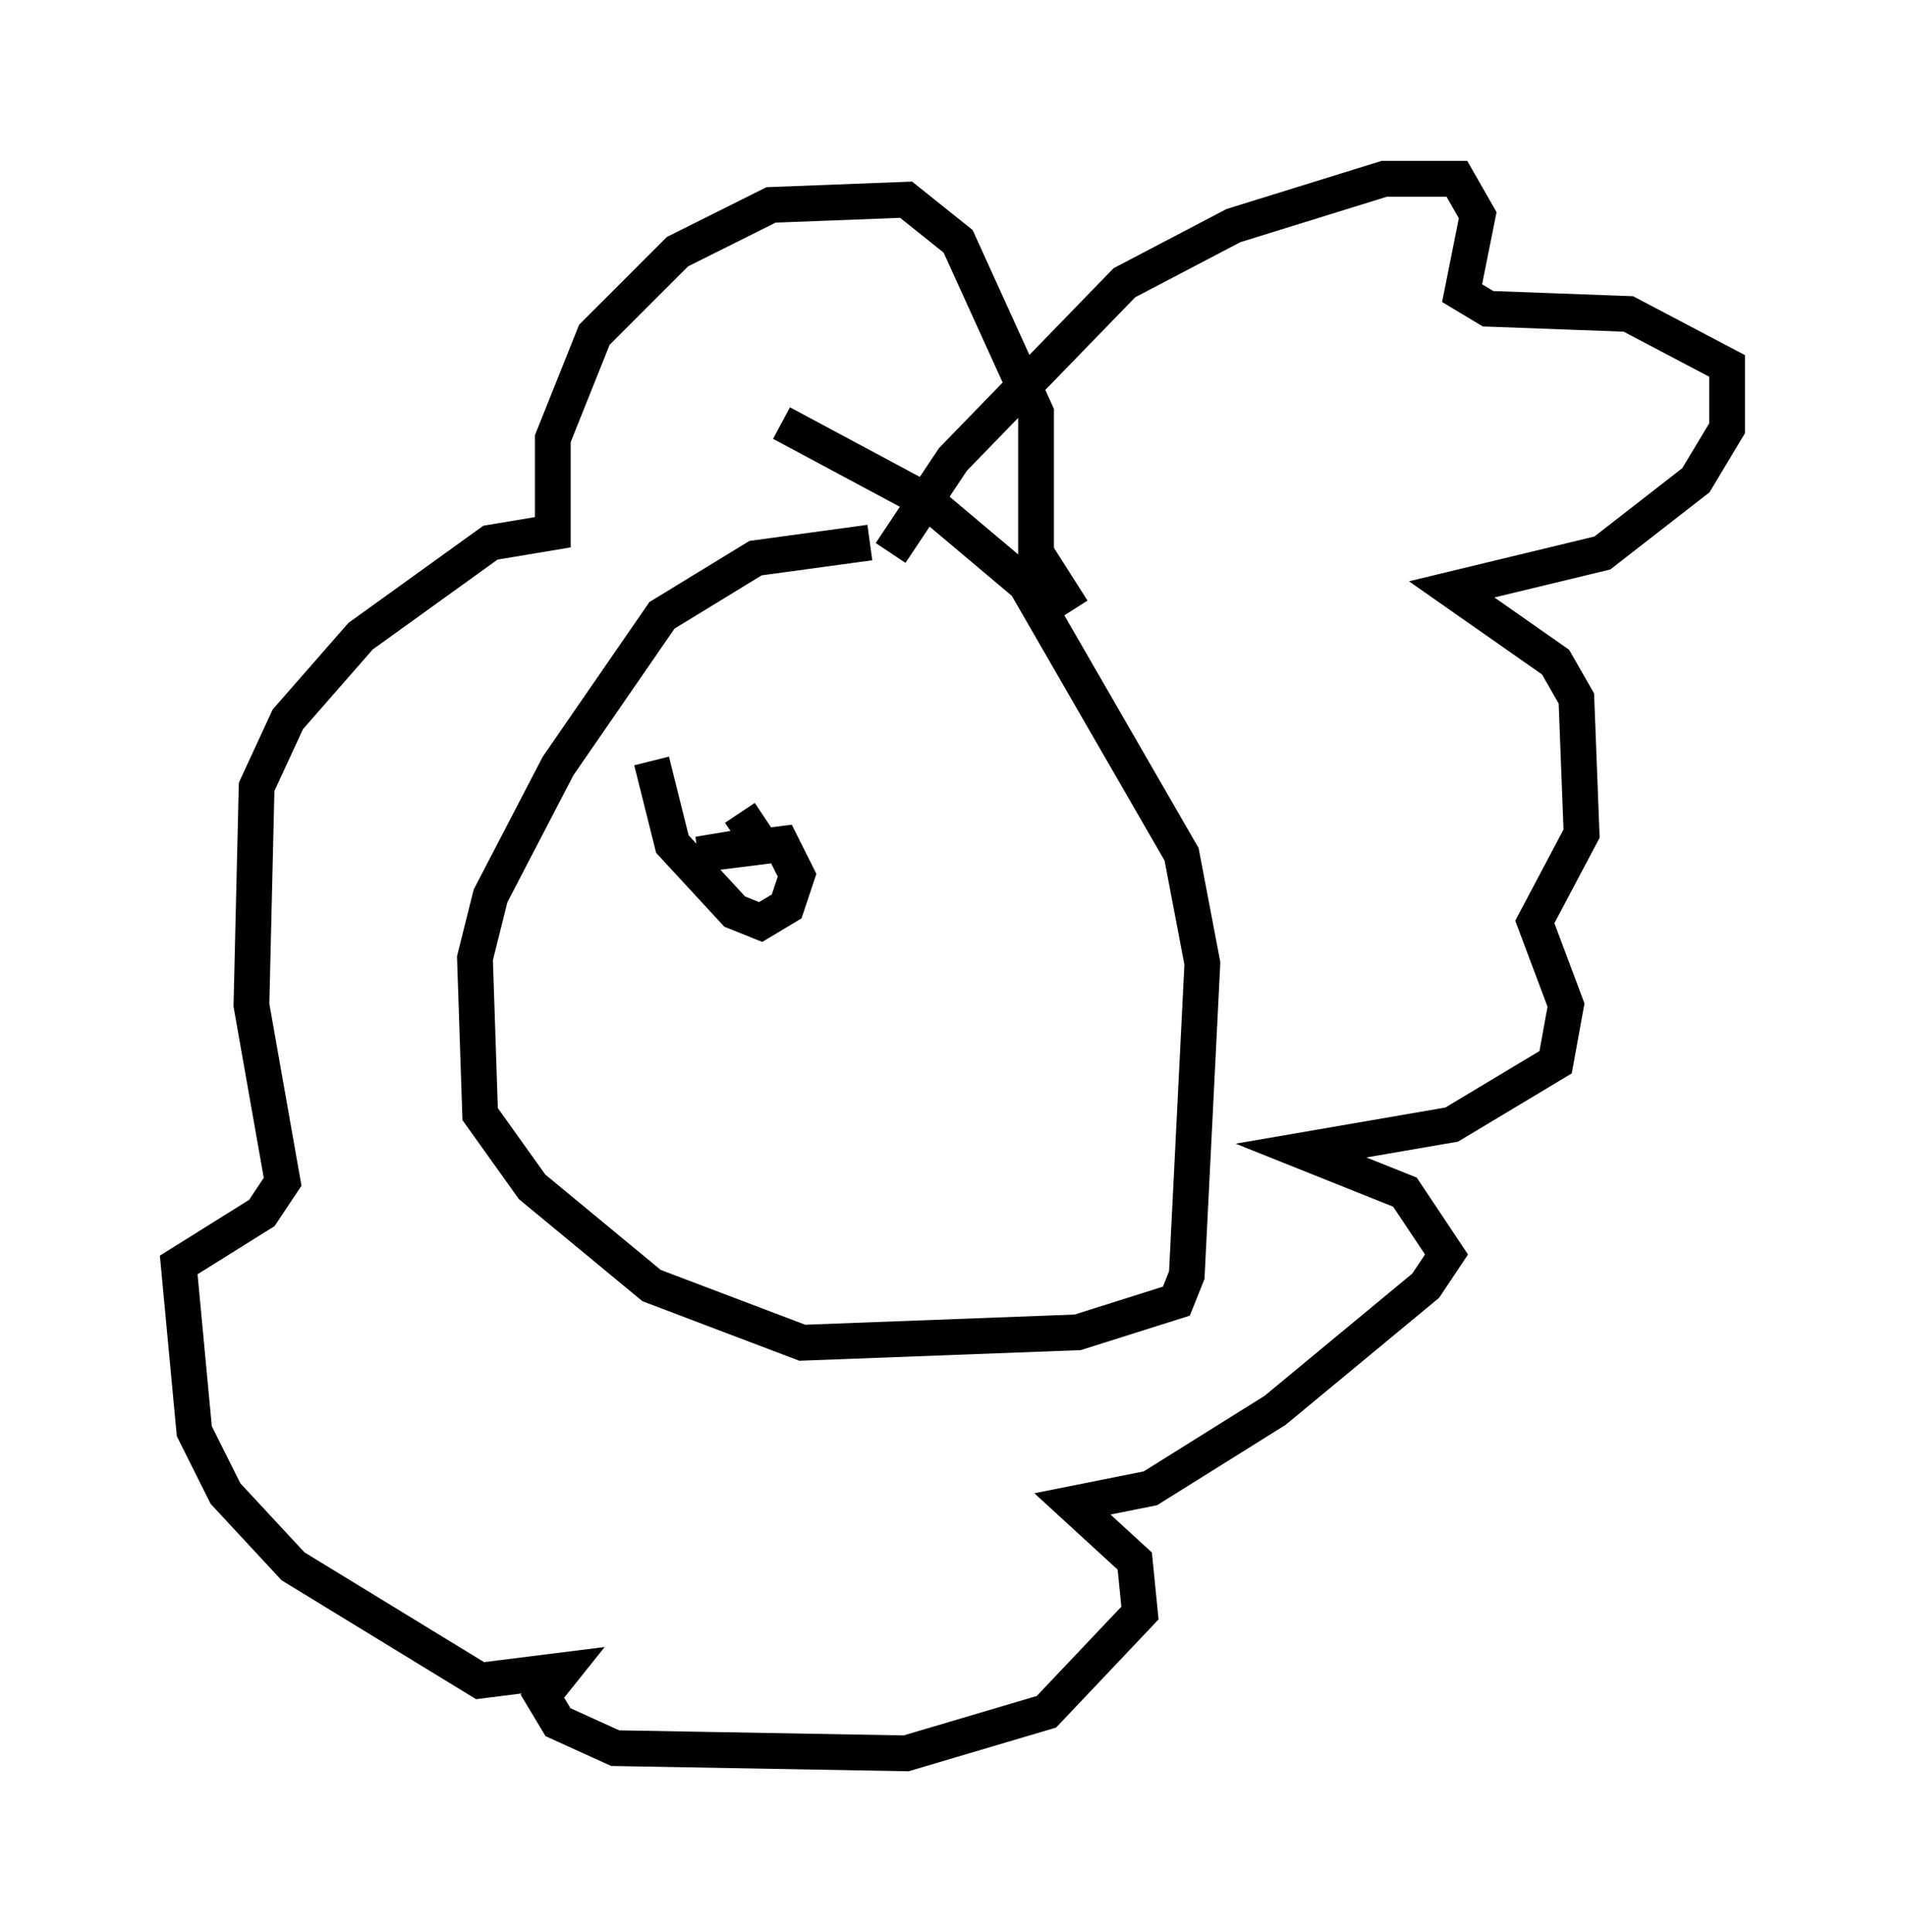 <?xml version="1.0" encoding="utf-8" ?>
<svg baseProfile="full" height="54.011" version="1.1" width="53.285" xmlns="http://www.w3.org/2000/svg" xmlns:ev="http://www.w3.org/2001/xml-events" xmlns:xlink="http://www.w3.org/1999/xlink"><defs /><rect fill="white" height="54.011" width="53.285" x="0" y="0" /><path d="M25.771, 16.039 m-1.453, -0.872 l-3.196, 0.436 -2.615, 1.598 l-2.905, 4.212 -1.888, 3.631 l-0.436, 1.743 0.145, 4.358 l1.453, 2.034 3.341, 2.76 l4.212, 1.598 7.698, -0.291 l2.76, -0.872 0.291, -0.726 l0.436, -8.715 -0.581, -3.05 l-4.358, -7.553 -2.76, -2.324 l-4.067, -2.179 m3.05, 3.631 l1.743, -2.615 4.793, -4.939 l3.05, -1.598 4.212, -1.307 l2.034, 0.0 0.581, 1.017 l-0.436, 2.179 0.726, 0.436 l3.922, 0.145 2.76, 1.453 l0.0, 1.743 -0.872, 1.453 l-2.615, 2.034 -4.212, 1.017 l2.905, 2.034 0.581, 1.017 l0.145, 3.777 -1.307, 2.469 l0.872, 2.324 -0.291, 1.598 l-2.905, 1.743 -4.212, 0.726 l2.905, 1.162 1.162, 1.743 l-0.581, 0.872 -4.212, 3.486 l-3.486, 2.179 -2.179, 0.436 l1.743, 1.598 0.145, 1.453 l-2.615, 2.76 -3.922, 1.162 l-8.134, -0.145 -1.598, -0.726 l-0.436, -0.726 0.581, -0.726 l-2.324, 0.291 -5.229, -3.196 l-1.888, -2.034 -0.872, -1.743 l-0.436, -4.648 2.324, -1.453 l0.581, -0.872 -0.872, -4.939 l0.145, -6.101 0.872, -1.888 l2.034, -2.324 3.631, -2.615 l1.743, -0.291 0.0, -2.615 l1.162, -2.905 2.324, -2.324 l2.615, -1.307 3.777, -0.145 l1.453, 1.162 2.179, 4.793 l0.0, 3.922 1.017, 1.598 m-9.296, 5.665 l0.581, 0.872 -1.743, 0.291 l2.324, -0.291 0.436, 0.872 l-0.291, 0.872 -0.726, 0.436 l-0.726, -0.291 -1.743, -1.888 l-0.581, -2.324 " fill="none" stroke="black" stroke-width="1" /></svg>